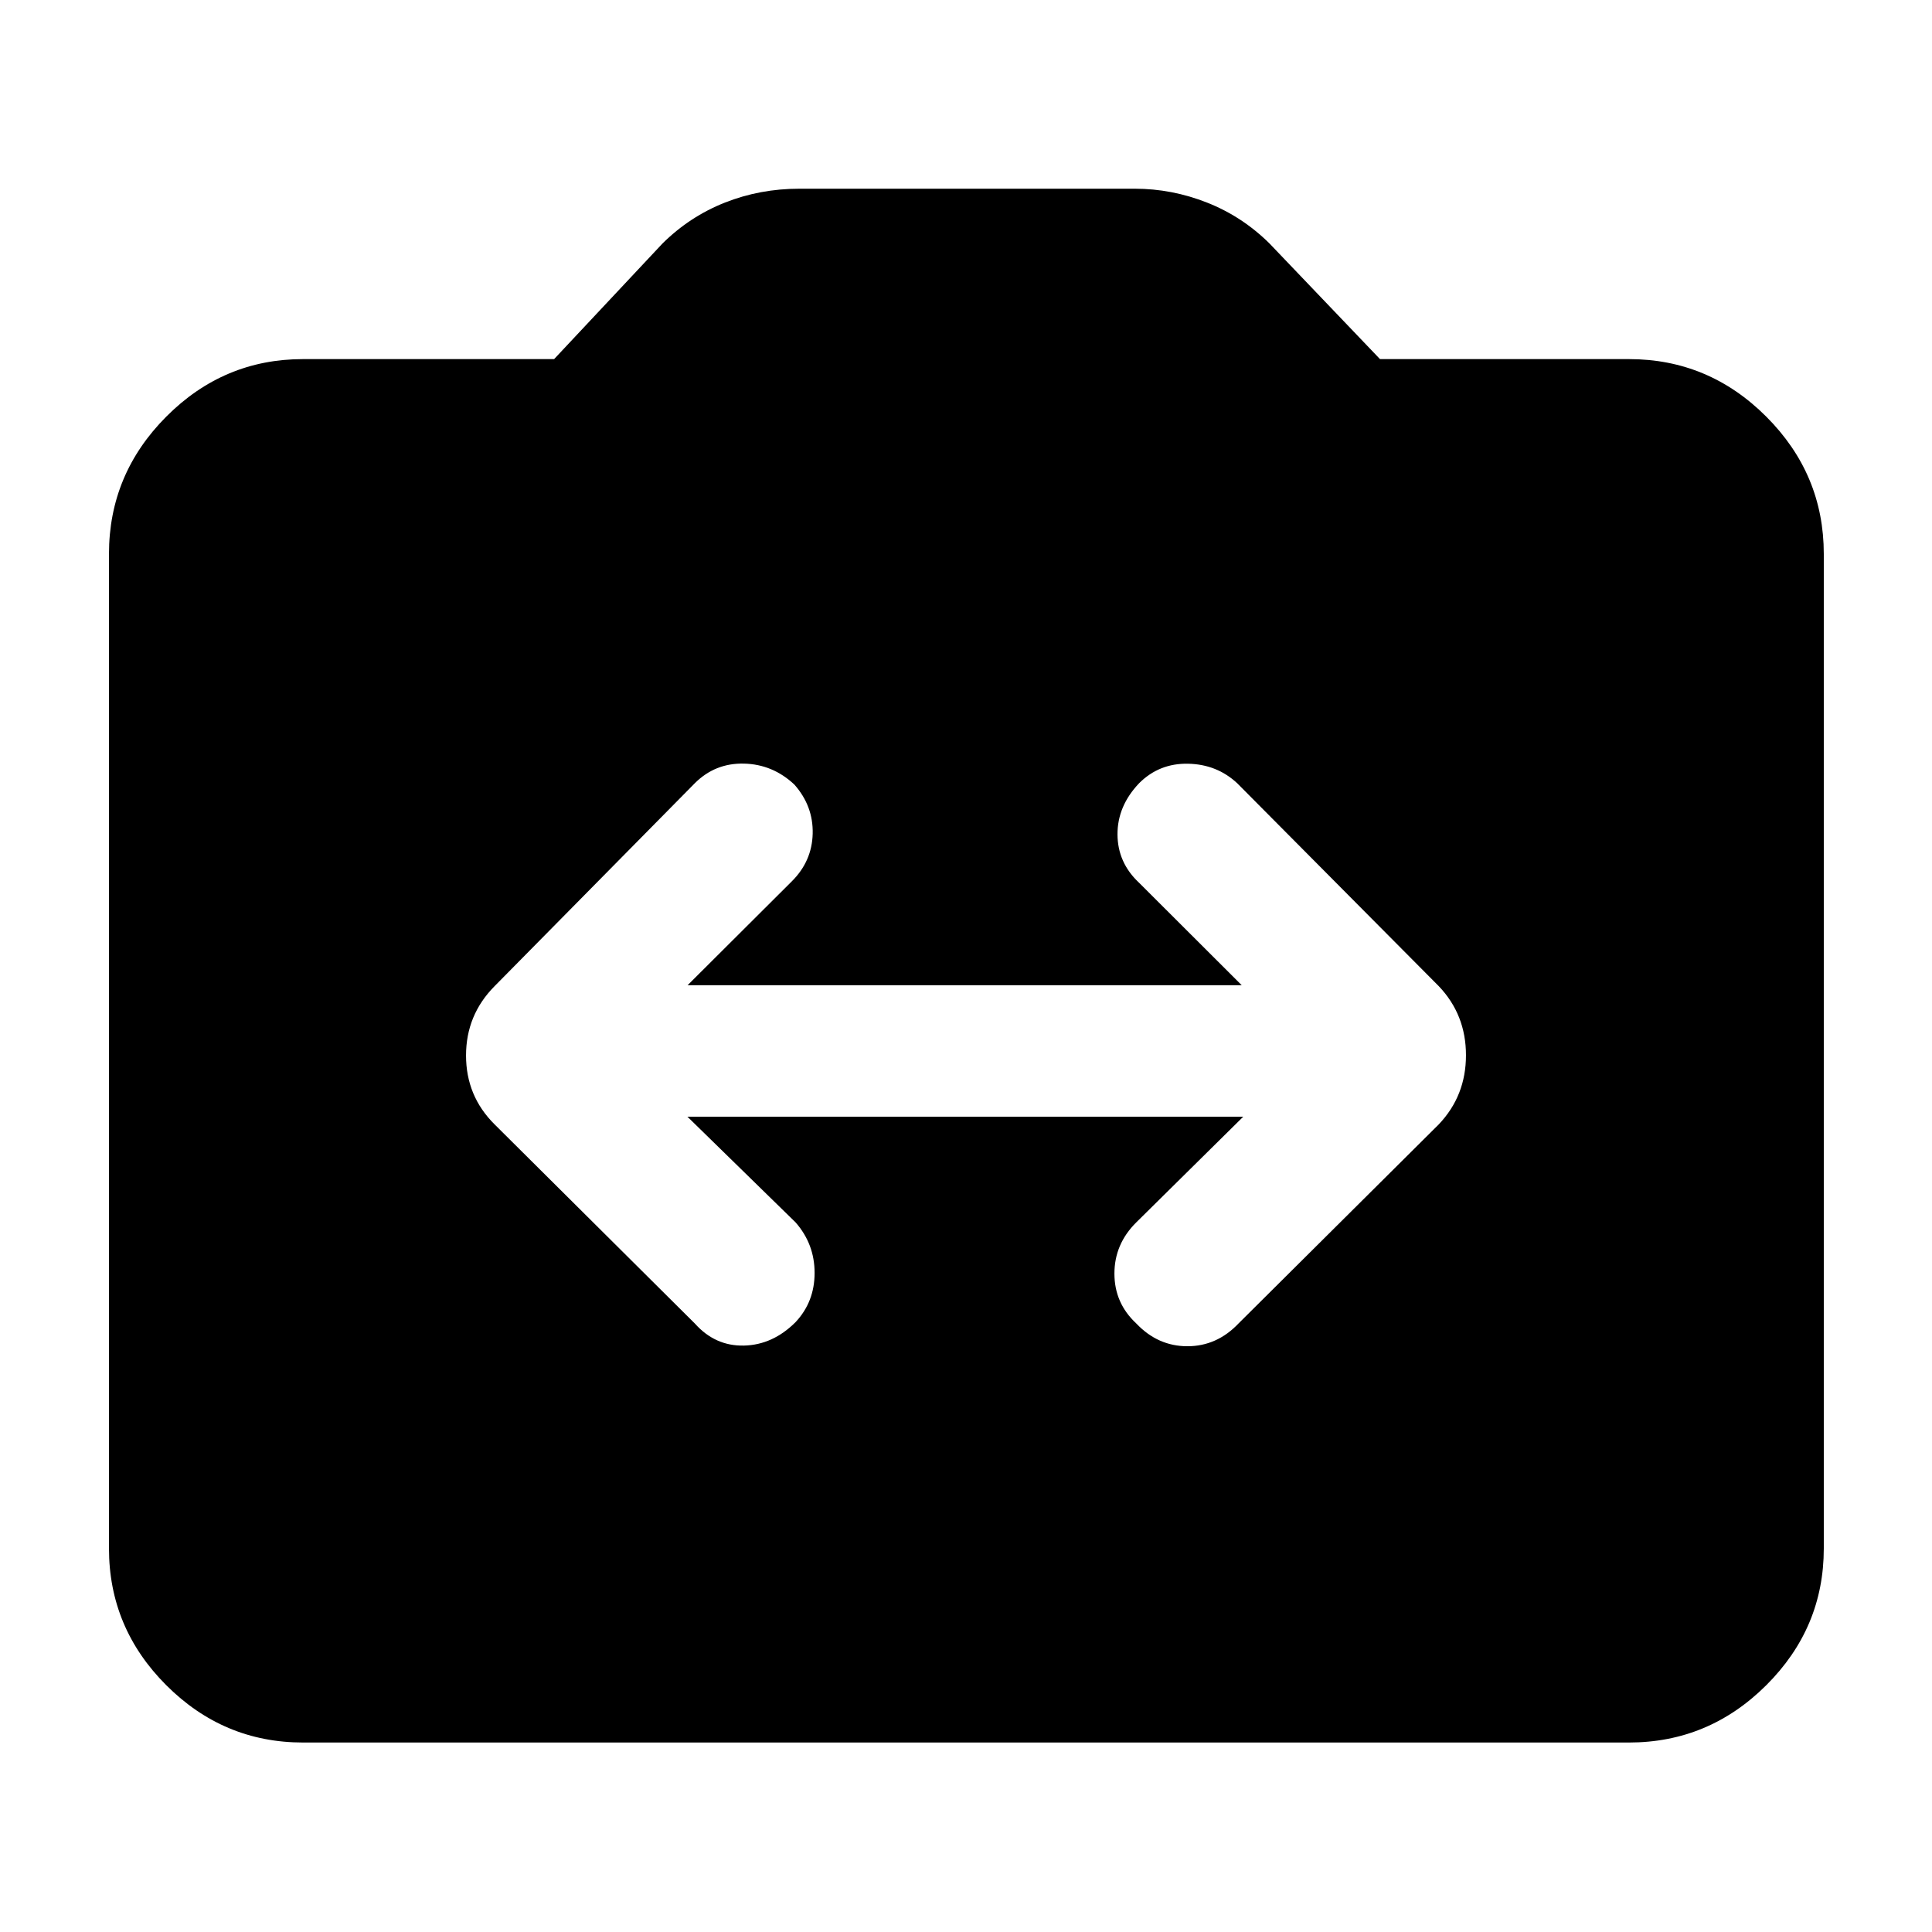 <svg xmlns="http://www.w3.org/2000/svg" height="40" viewBox="0 -960 960 960" width="40"><path d="M150.58-94.15q-39.48 0-67.96-28.47-28.47-28.48-28.47-67.96v-494.17q0-39.64 28.47-68.23 28.48-28.58 67.96-28.58h124.75l53.86-57.45q13.55-13.42 31.01-20.32 17.45-6.9 37-6.9h166.64q18.46 0 35.94 6.9 17.48 6.9 31.03 20.32l54.9 57.45h123.71q39.64 0 68.22 28.58 28.59 28.59 28.59 68.23v494.17q0 39.48-28.59 67.96-28.58 28.47-68.22 28.47H150.58Zm190.99-310.98h276.2l-53.18 52.54q-10.84 10.76-10.84 25.43t10.84 24.77q10.74 11.33 25.41 11.33t25.43-11.33l99.5-98.93q13.5-14.21 13.5-34.34 0-20.14-13.5-34.31L614.77-570.8q-10.1-9.43-24.44-9.71Q576-580.8 566-570.8q-10.77 11.34-10.72 25.39.05 14.05 10.72 24.05l51 50.9H341.67l51.74-51.57q10.07-10 10.41-23.72.33-13.71-9.08-24.38-10.74-10.1-25.07-10.44-14.34-.33-24.44 9.77l-99.49 100.83q-14.17 14.31-14.17 34.44 0 20.14 14.17 34.21l99.49 98.93q10.1 11.33 24.44 11 14.33-.33 25.66-11.67 9.44-10.1 9.44-24.43 0-14.34-9.44-25.1l-53.76-52.54Z"/></svg>